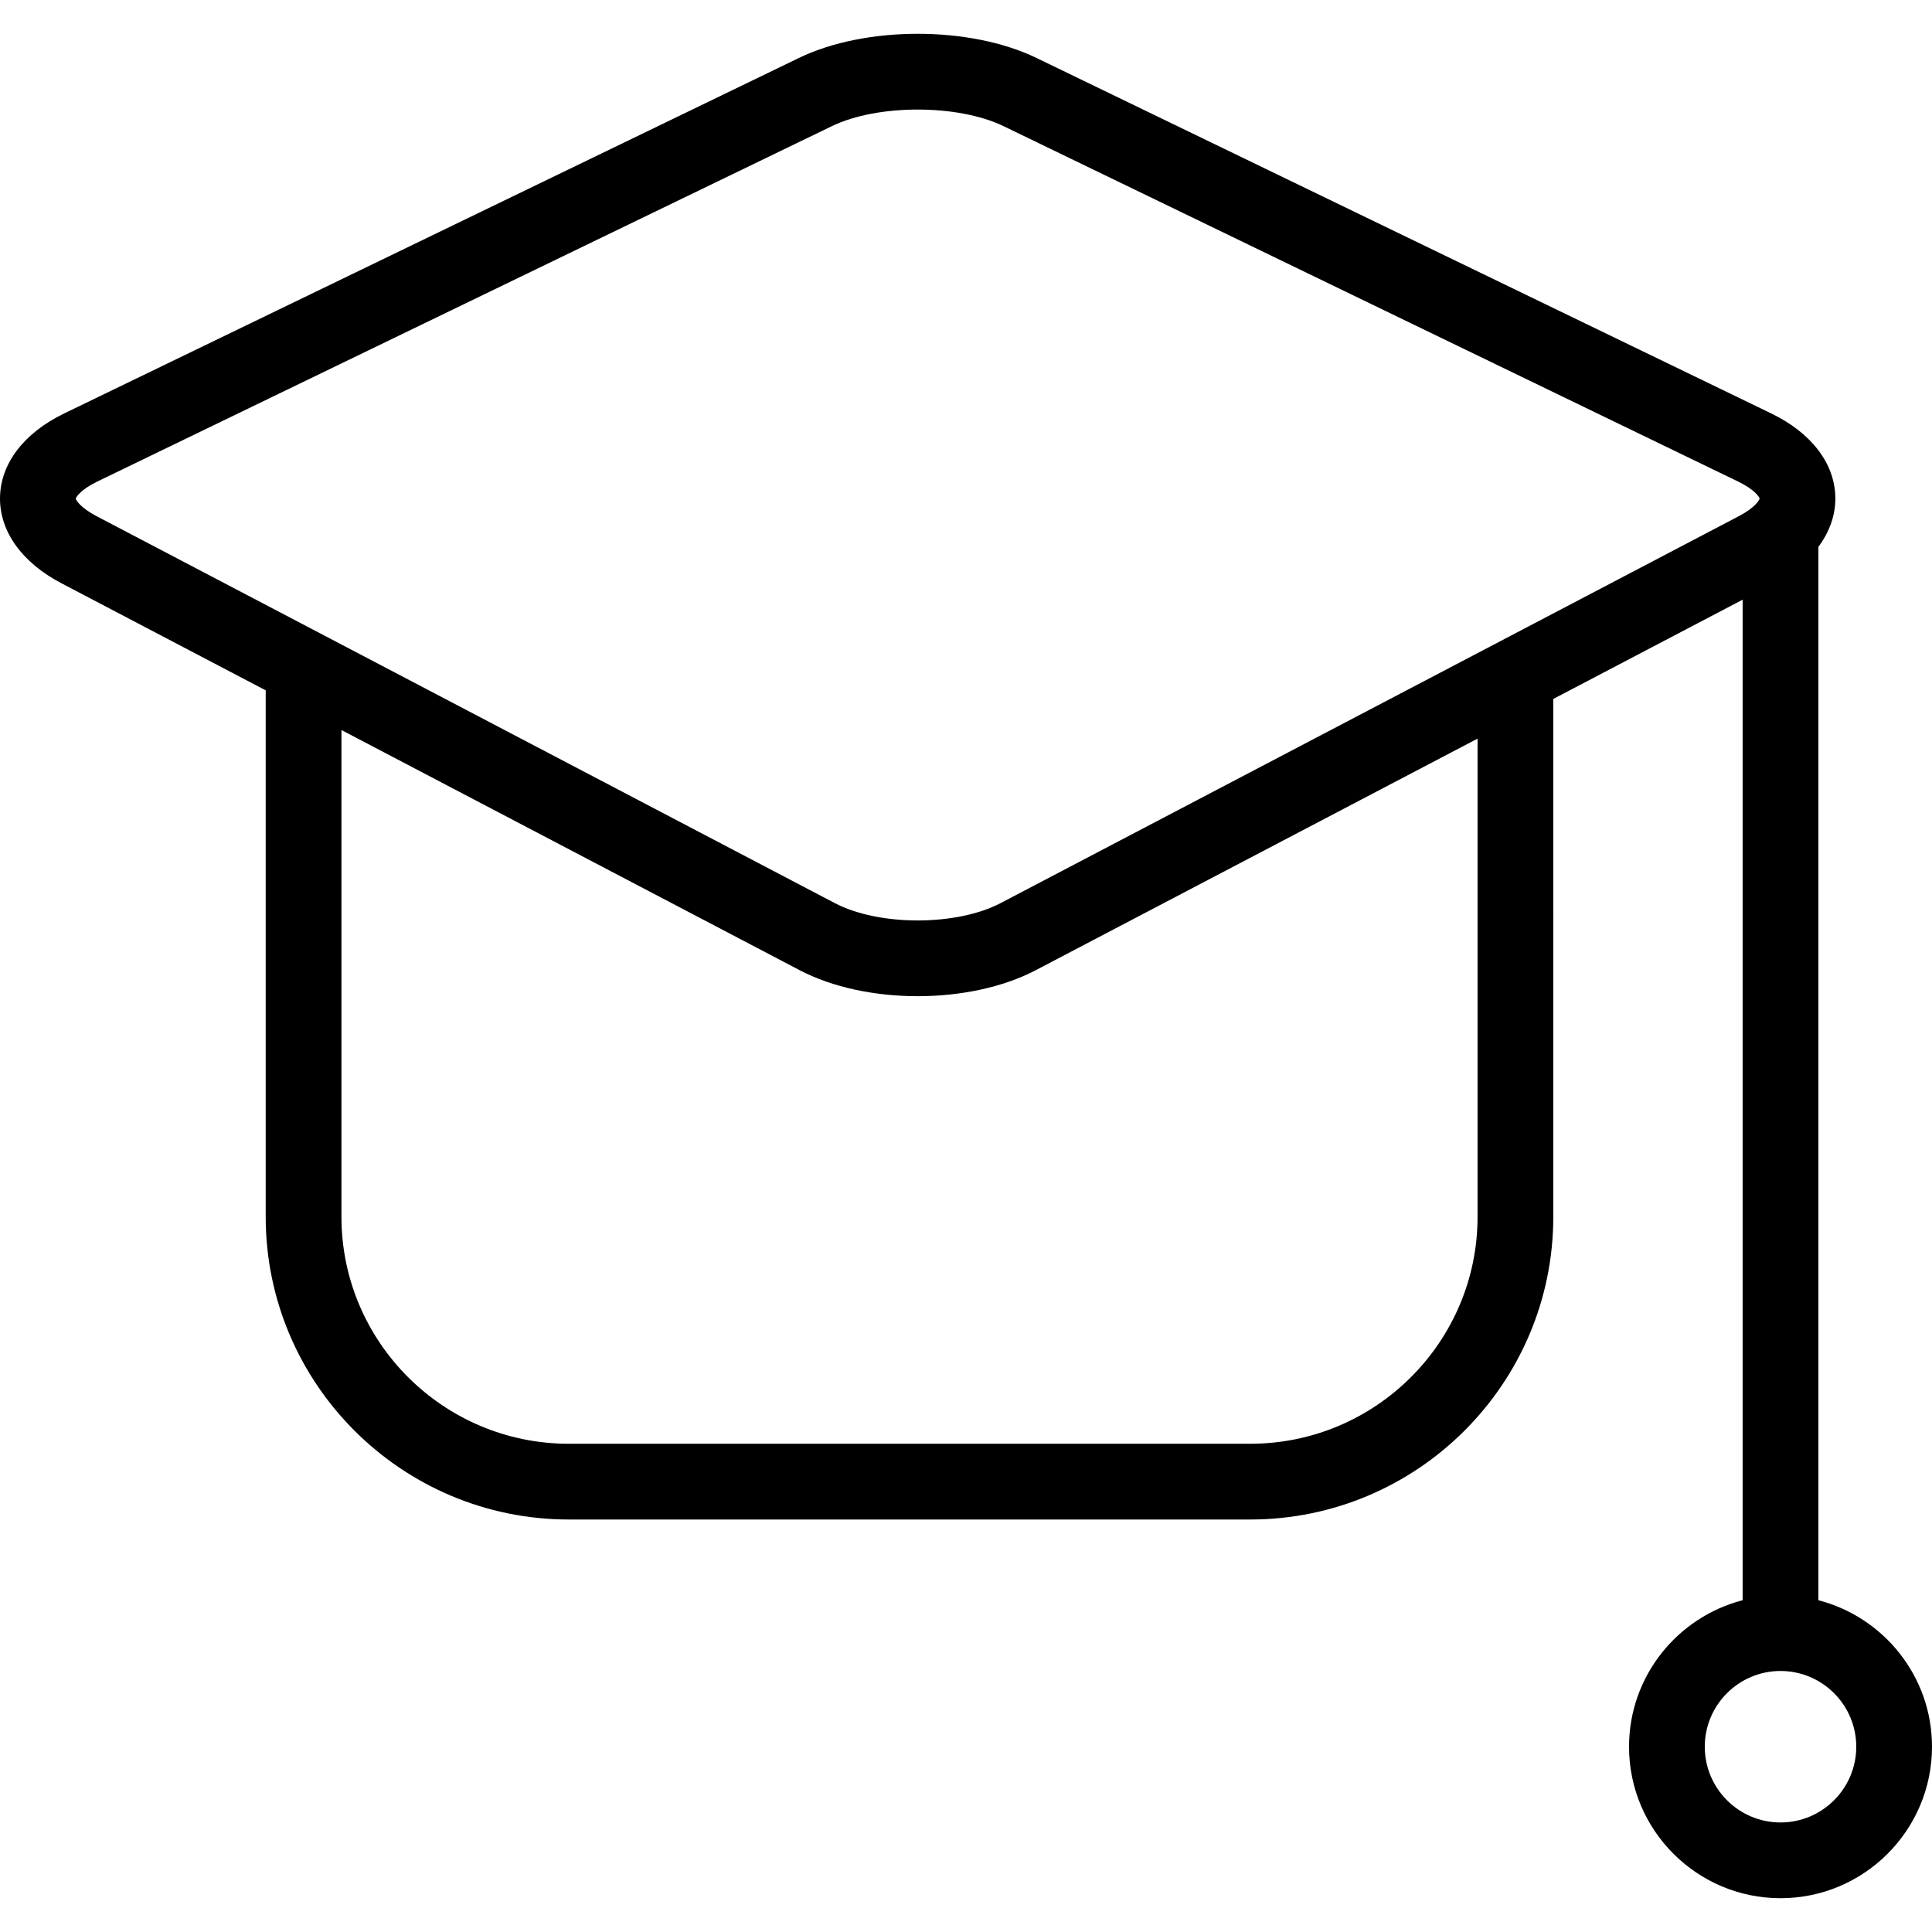 <?xml version="1.0" encoding="iso-8859-1"?>
<!-- Generator: Adobe Illustrator 19.0.0, SVG Export Plug-In . SVG Version: 6.00 Build 0)  -->
<svg version="1.1" id="Layer_1" xmlns="http://www.w3.org/2000/svg" xmlns:xlink="http://www.w3.org/1999/xlink" x="0px" y="0px"
	 viewBox="0 0 512 512" style="enable-background:new 0 0 512 512;" xml:space="preserve">
<g>
	<g>
		<path d="M481.892,424.076V144.918c2.978-3.993,4.566-8.454,4.491-13.112c-0.145-8.98-6.341-17.09-17.003-22.248L274.685,15.362
			c-17.654-8.54-45.313-8.54-62.966,0L17.023,109.558c-10.672,5.164-16.876,13.275-17.02,22.255
			c-0.143,8.965,5.783,17.257,16.258,22.748l54.154,28.385v139.523c0,44.231,36.03,80.215,80.316,80.215h180.592
			c44.286,0,80.316-35.984,80.316-80.215V185.225l50.18-26.302v265.153c-17.286,4.474-30.108,20.158-30.108,38.823
			c0,22.135,18.009,40.144,40.144,40.144S512,485.034,512,462.899C512,444.235,499.177,428.55,481.892,424.076z M391.568,322.468
			c0,33.162-27.026,60.143-60.244,60.143H150.731c-33.218,0-60.244-26.98-60.244-60.143V193.466l121.416,63.639
			c8.775,4.599,20.036,6.898,31.299,6.898c11.261,0,22.522-2.299,31.298-6.898l117.068-61.36V322.468z M460.824,136.782
			L265.181,239.327c-11.711,6.139-32.252,6.137-43.96,0L25.579,136.782c-4.32-2.264-5.443-4.27-5.509-4.614
			c0.077-0.414,1.269-2.401,5.695-4.543L220.46,33.429c12.114-5.86,33.369-5.86,45.483,0l194.694,94.197
			c4.423,2.14,5.604,4.12,5.677,4.472C466.255,132.512,465.143,134.518,460.824,136.782z M471.856,482.971
			c-11.067,0-20.072-9.005-20.072-20.072c0-11.068,9.005-20.072,20.072-20.072c11.068,0,20.072,9.005,20.072,20.072
			C491.928,473.967,482.923,482.971,471.856,482.971z"/>
	</g>
</g>
<g>
</g>
<g>
</g>
<g>
</g>
<g>
</g>
<g>
</g>
<g>
</g>
<g>
</g>
<g>
</g>
<g>
</g>
<g>
</g>
<g>
</g>
<g>
</g>
<g>
</g>
<g>
</g>
<g>
</g>
</svg>
